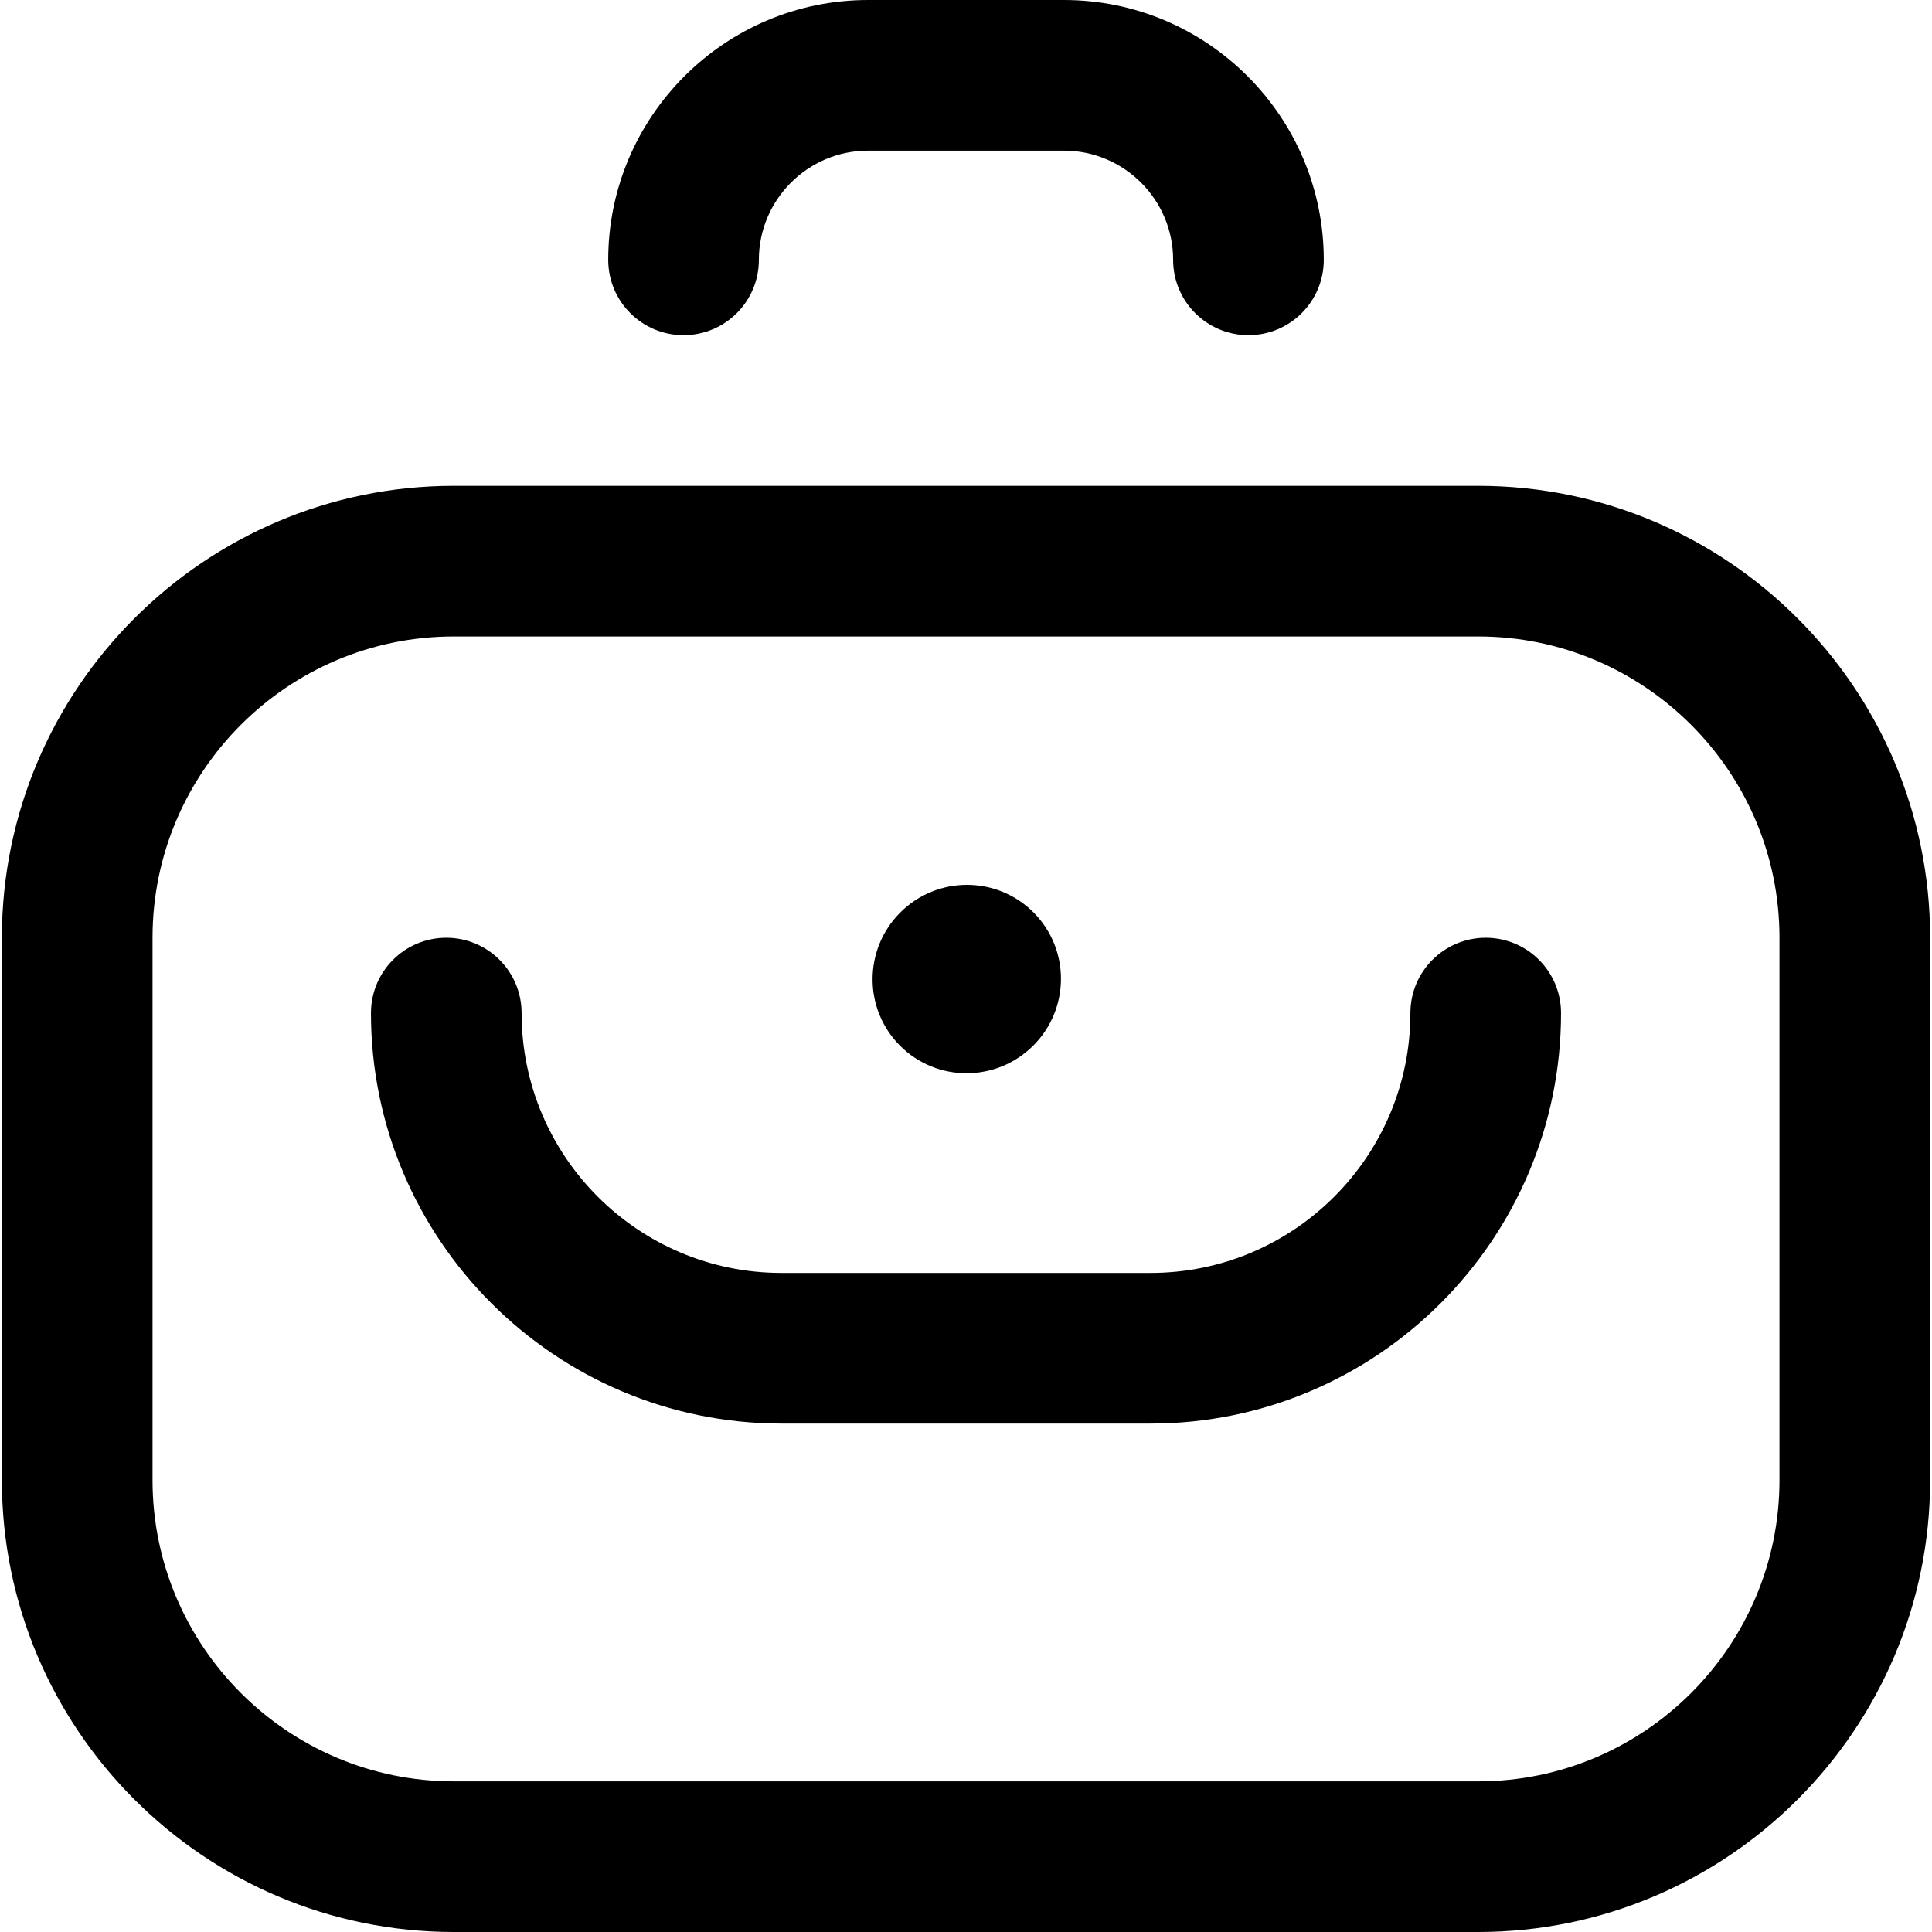 <svg id="Layer_1" enable-background="new 0 0 513 513" height="512" viewBox="0 0 513 513" width="512" xmlns="http://www.w3.org/2000/svg"><g><g><ellipse cx="256.5" cy="260" rx="25.029" ry="24.965" transform="matrix(.707 -.708 .708 .707 -108.722 257.748)"/></g><g><path d="m392.5 513h-272c-66.168 0-120-53.832-120-120v-144c0-66.168 53.832-120 120-120h272c66.168 0 120 53.832 120 120v144c0 66.168-53.832 120-120 120zm-272-344c-44.112 0-80 35.888-80 80v144c0 44.112 35.888 80 80 80h272c44.112 0 80-35.888 80-80v-144c0-44.112-35.888-80-80-80z"/></g><g><path d="m305.5 378h-98c-60.103 0-109-48.897-109-109 0-11.046 8.954-20 20-20s20 8.954 20 20c0 38.047 30.953 69 69 69h98c38.047 0 69-30.953 69-69 0-11.046 8.954-20 20-20s20 8.954 20 20c0 60.103-48.897 109-109 109z"/></g><g><path d="m331.5 89c-11.046 0-20-8.954-20-20 0-15.99-13.009-29-29-29h-52c-15.991 0-29 13.01-29 29 0 11.046-8.954 20-20 20s-20-8.954-20-20c0-38.047 30.953-69 69-69h52c38.047 0 69 30.953 69 69 0 11.046-8.954 20-20 20z"/></g></g></svg>